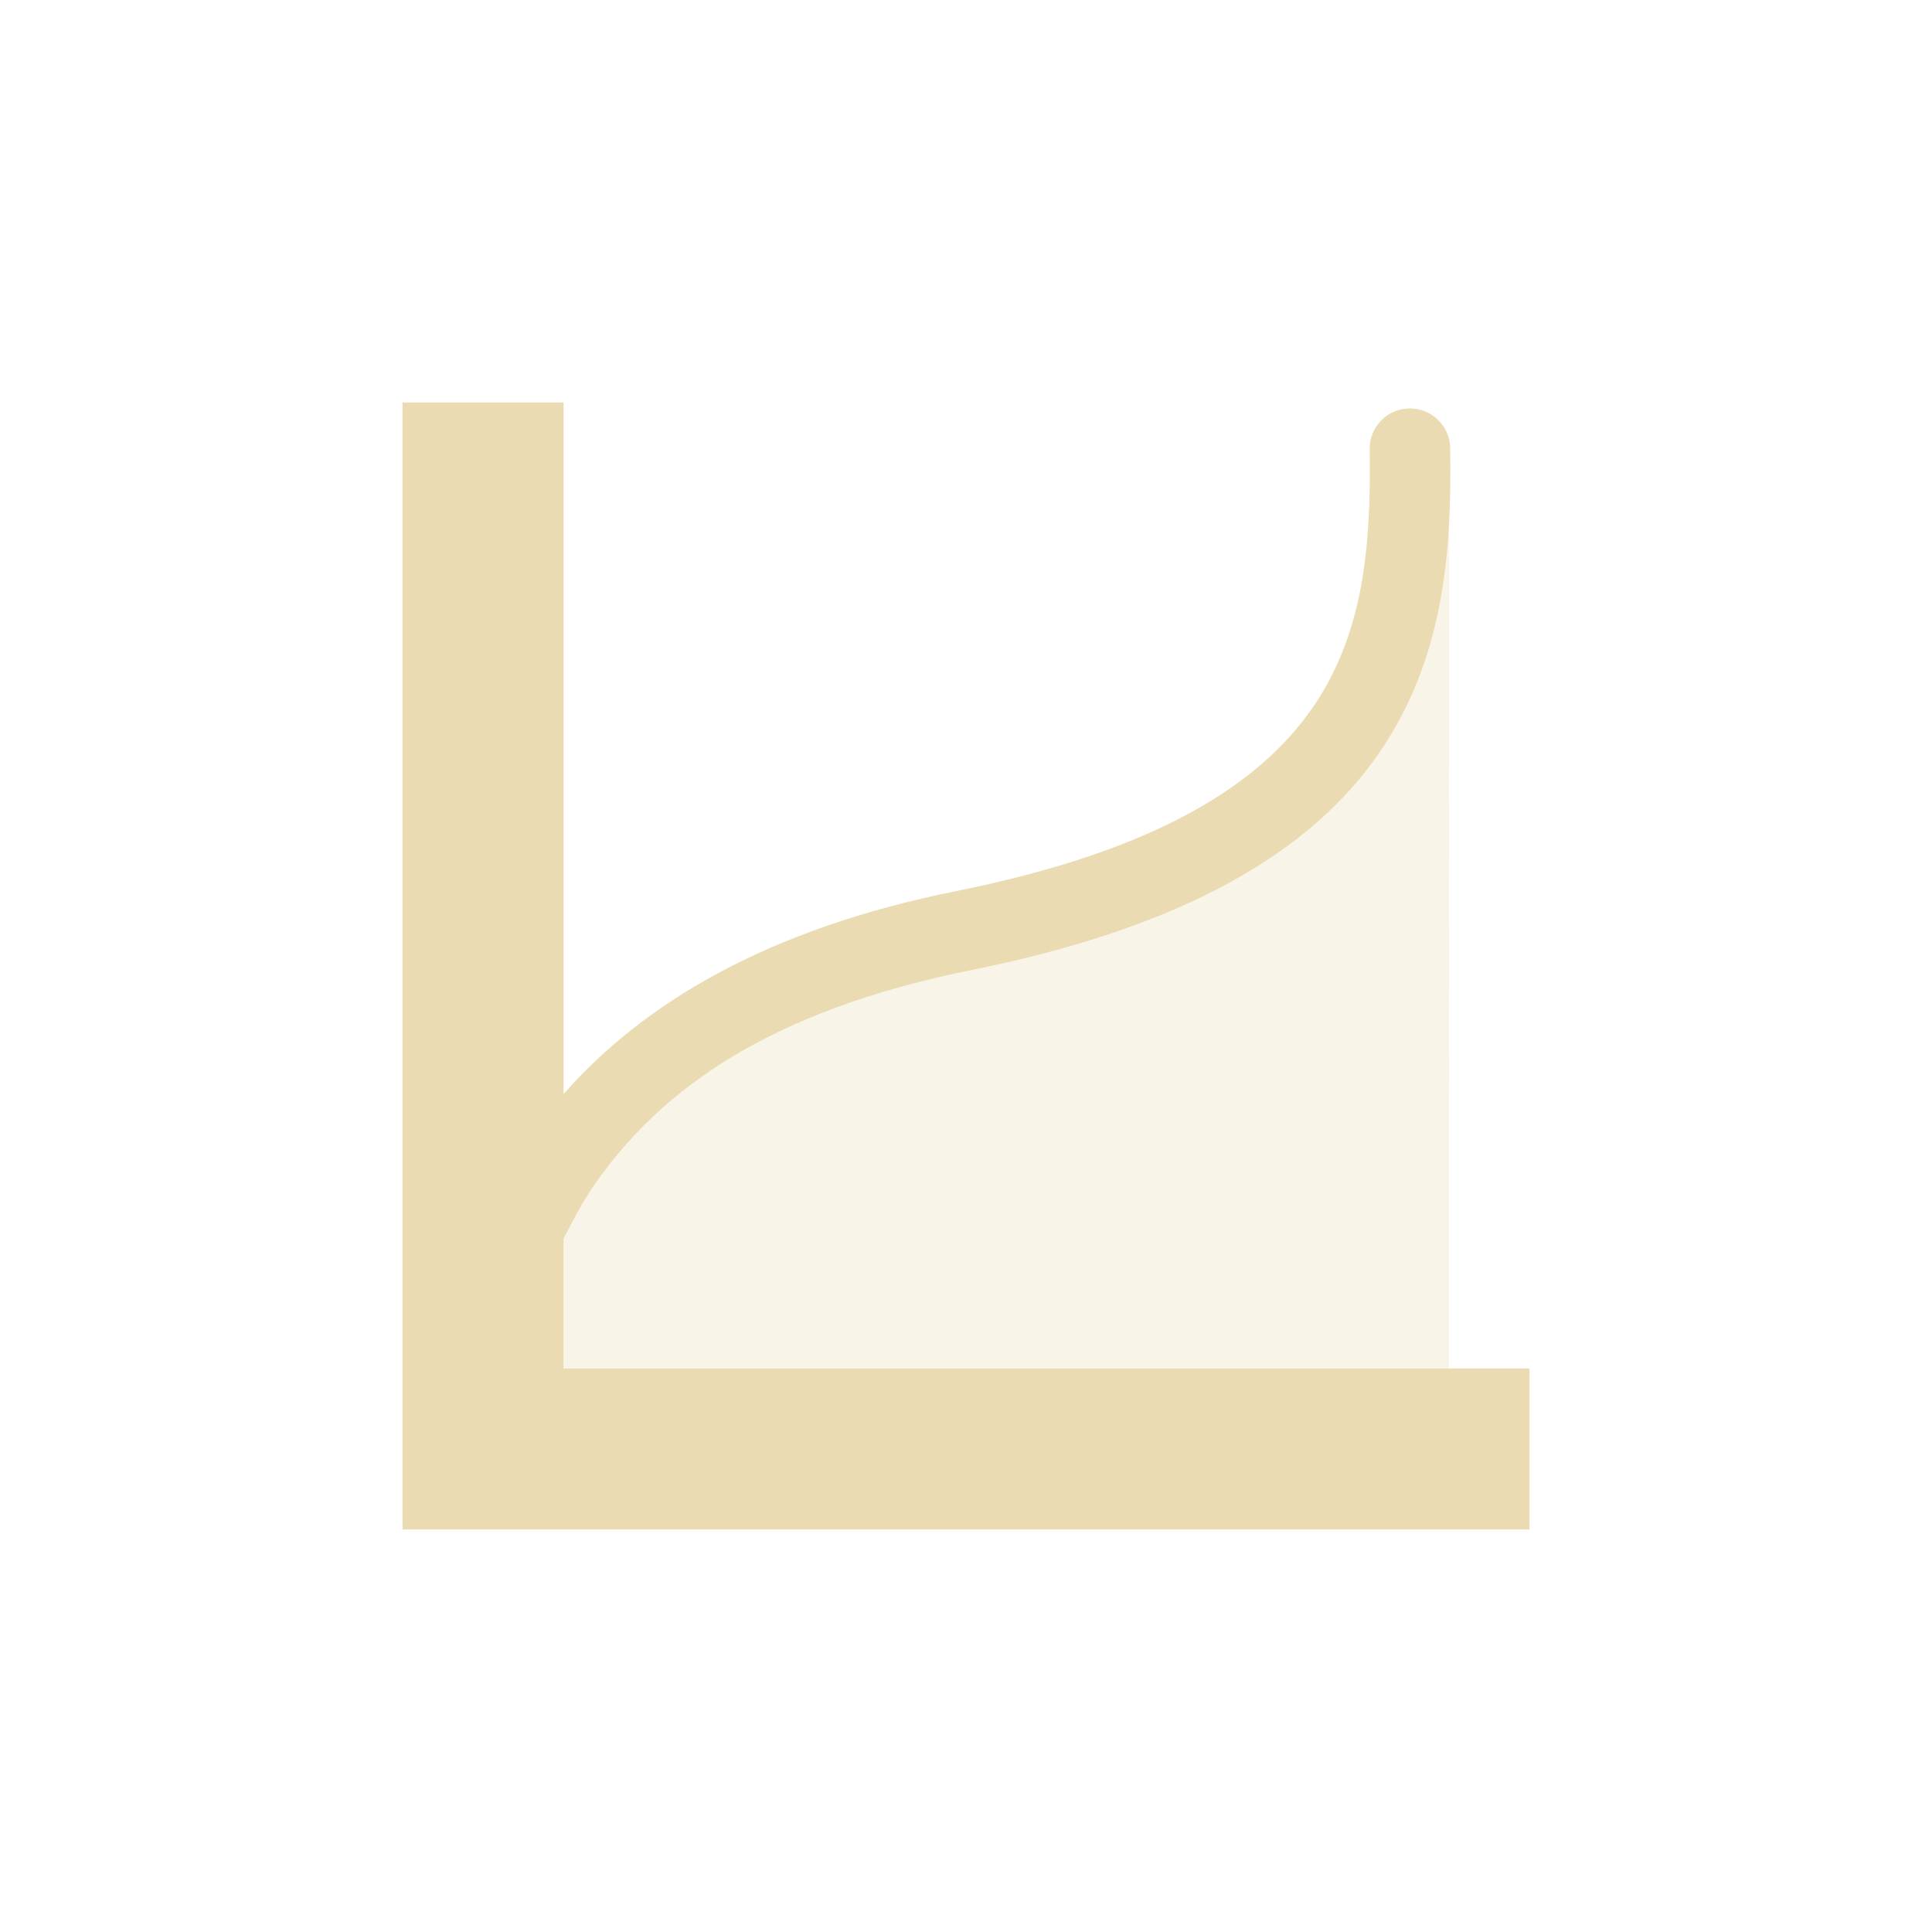 <svg width="24" height="24" version="1.1" xmlns="http://www.w3.org/2000/svg">
  <defs>
    <style id="current-color-scheme" type="text/css">.ColorScheme-Text { color:#ebdbb2; } .ColorScheme-Highlight { color:#458588; }</style>
  </defs>
  <path class="ColorScheme-Text" d="m5 5v14h14v-2h-12v-1.611c0.12-0.233 0.24-0.466 0.393-0.684 0.817-1.164 2.146-2.146 4.684-2.656 2.674-0.538 4.213-1.484 5.045-2.68 0.832-1.196 0.911-2.559 0.893-3.797-0.001-0.281-0.233-0.506-0.514-0.498-0.276 0.007-0.494 0.237-0.486 0.514 0.017 1.182-0.07 2.284-0.715 3.211-0.645 0.927-1.893 1.762-4.42 2.27-2.354 0.473-3.884 1.392-4.879 2.521v-8.59z" fill="currentColor"/>
  <path class="ColorScheme-Text" d="m18 6.4c-0.043 0.999-0.229 2.034-0.879 2.969-0.832 1.196-2.371 2.142-5.045 2.68-2.537 0.51-3.867 1.493-4.684 2.656-0.153 0.218-0.273 0.451-0.393 0.684v1.611h11z" fill="currentColor" opacity=".3"/>
</svg>
